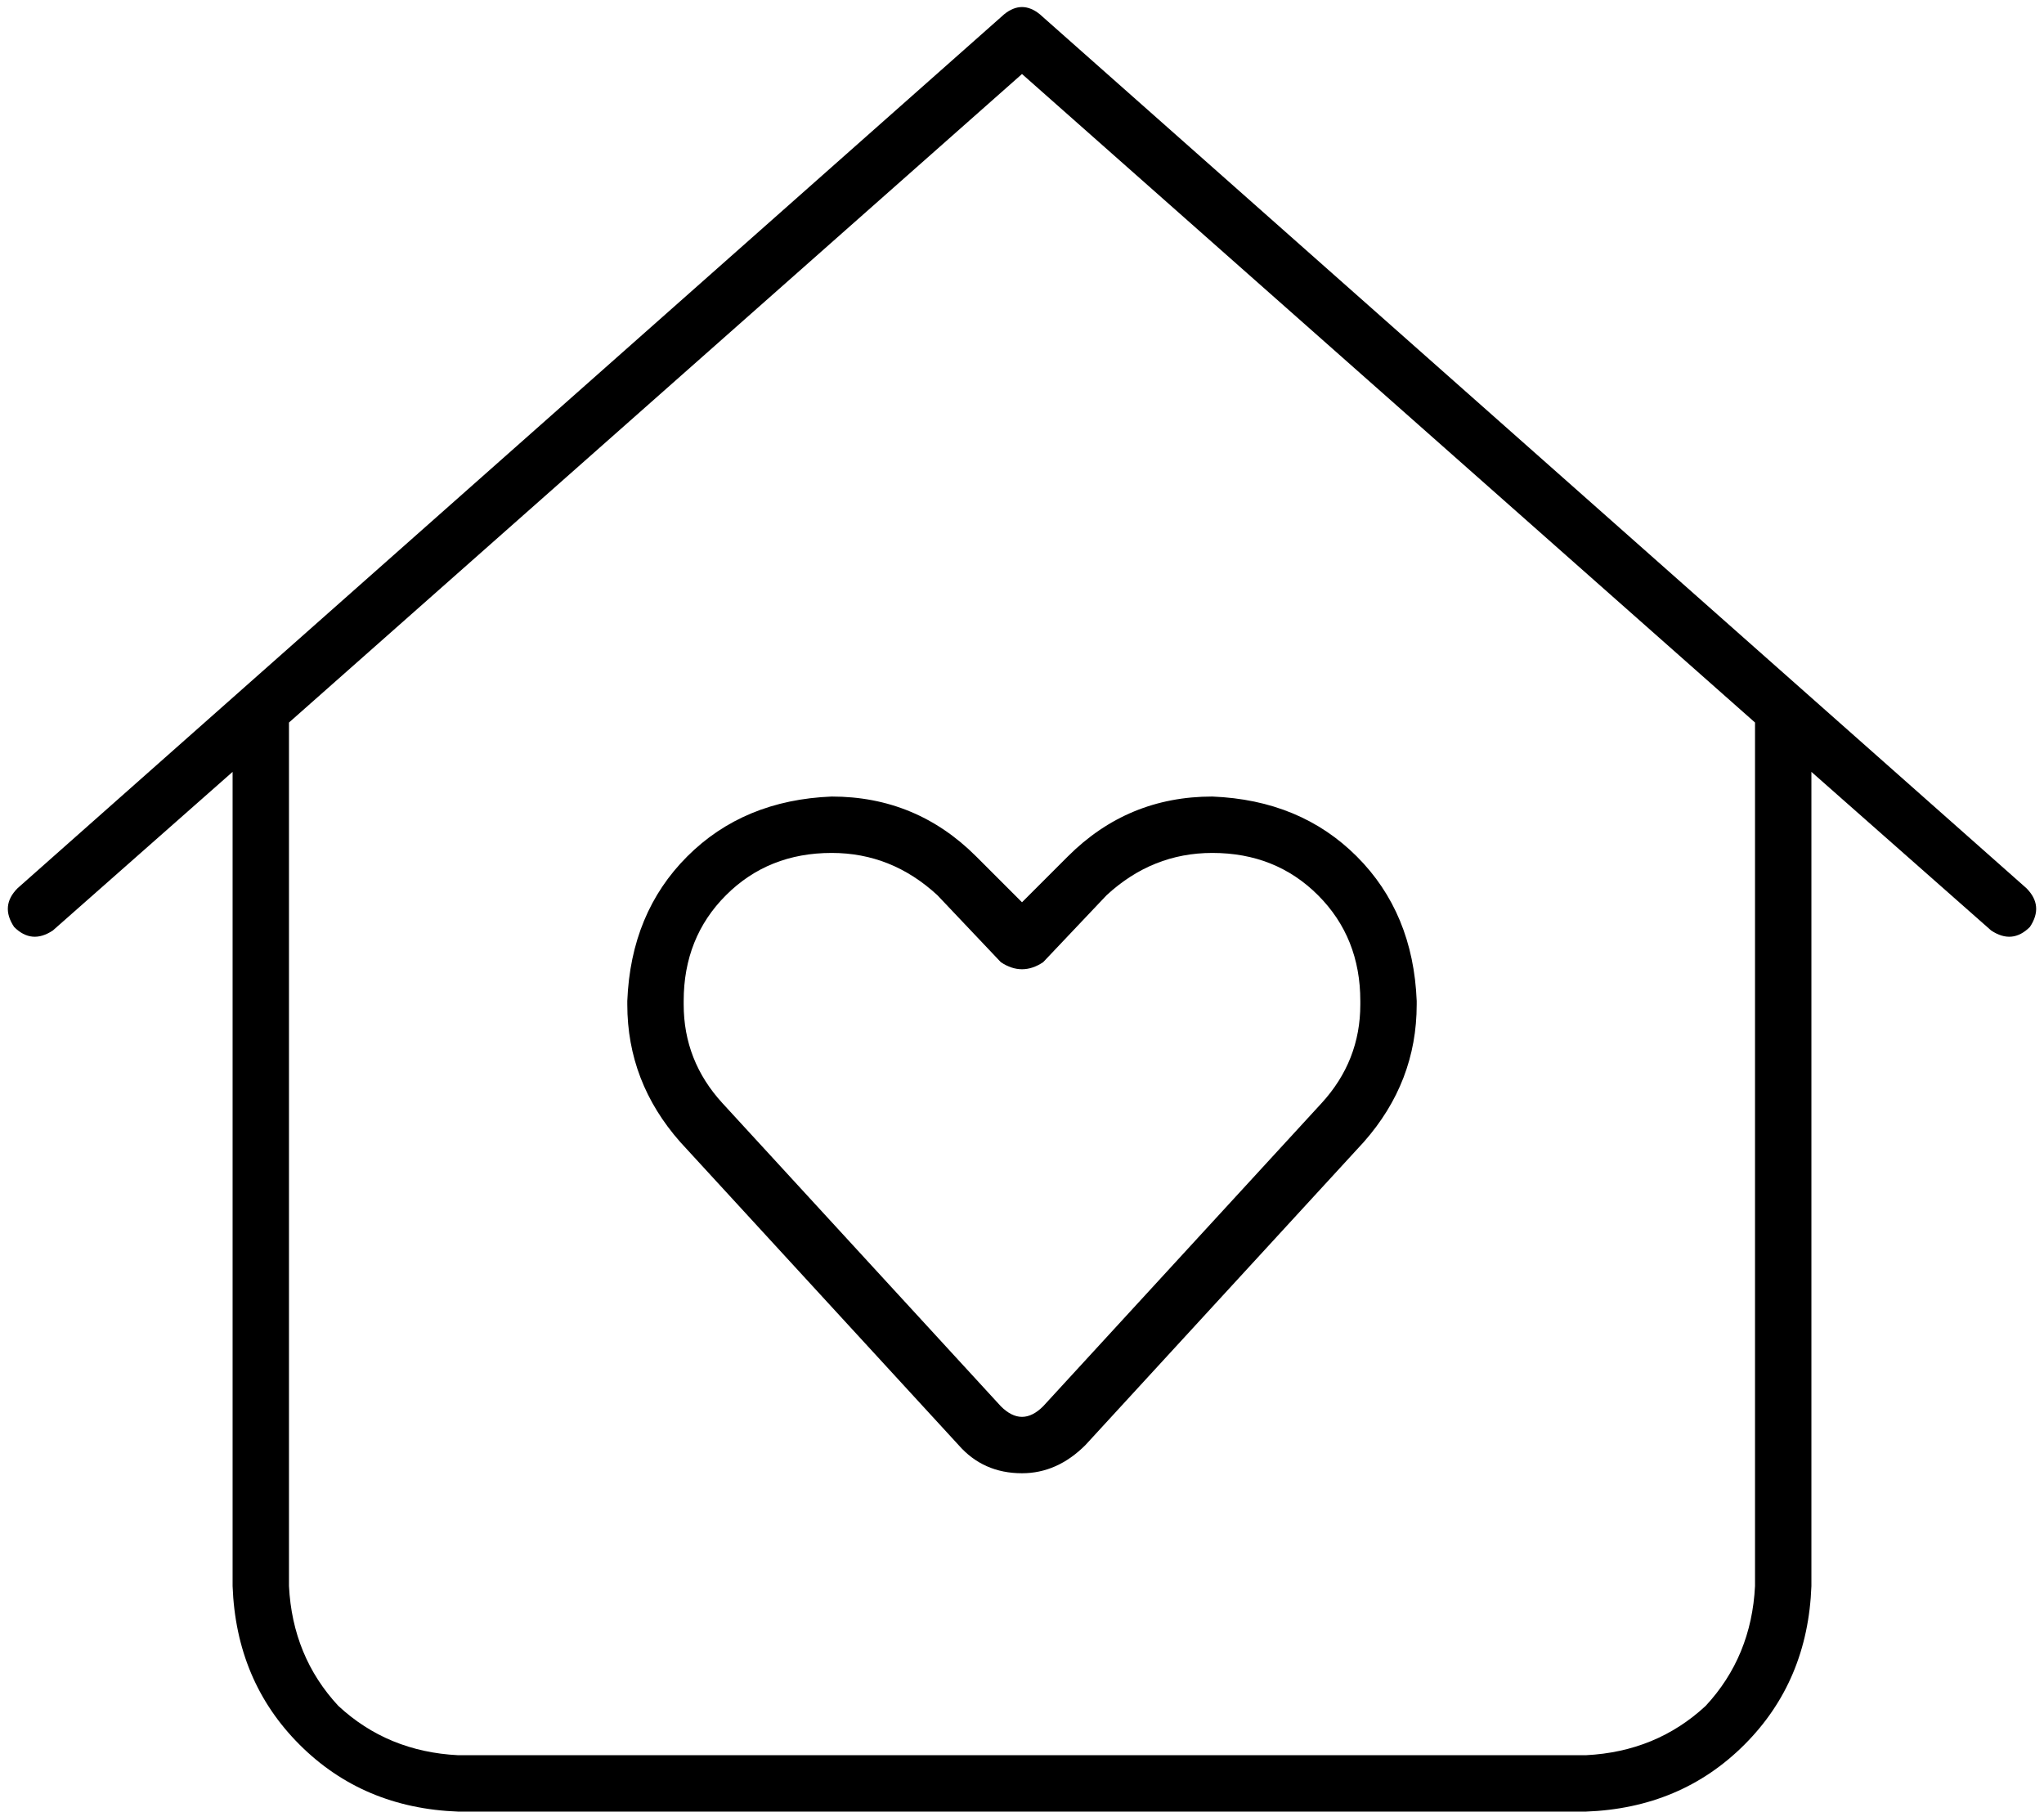 <svg xmlns="http://www.w3.org/2000/svg" viewBox="0 0 580 514">
  <path d="M 295 4 Q 290 0 285 4 L 5 252 L 5 252 Q 0 257 4 263 Q 9 268 15 264 L 66 219 L 66 219 L 66 450 L 66 450 Q 67 477 85 495 Q 103 513 130 514 L 450 514 L 450 514 Q 477 513 495 495 Q 513 477 514 450 L 514 219 L 514 219 L 565 264 L 565 264 Q 571 268 576 263 Q 580 257 575 252 L 295 4 L 295 4 Z M 82 450 L 82 205 L 82 450 L 82 205 L 290 21 L 290 21 L 498 205 L 498 205 L 498 450 L 498 450 Q 497 470 484 484 Q 470 497 450 498 L 130 498 L 130 498 Q 110 497 96 484 Q 83 470 82 450 L 82 450 Z M 194 284 Q 194 266 206 254 L 206 254 L 206 254 Q 218 242 236 242 Q 253 242 266 254 L 284 273 L 284 273 Q 287 275 290 275 Q 293 275 296 273 L 314 254 L 314 254 Q 327 242 344 242 Q 362 242 374 254 Q 386 266 386 284 L 386 285 L 386 285 Q 386 301 375 313 L 296 399 L 296 399 Q 293 402 290 402 Q 287 402 284 399 L 205 313 L 205 313 Q 194 301 194 285 L 194 284 L 194 284 Z M 236 226 Q 211 227 195 243 L 195 243 L 195 243 Q 179 259 178 284 L 178 285 L 178 285 Q 178 307 193 324 L 272 410 L 272 410 Q 279 418 290 418 Q 300 418 308 410 L 387 324 L 387 324 Q 402 307 402 285 L 402 284 L 402 284 Q 401 259 385 243 Q 369 227 344 226 Q 320 226 303 243 L 290 256 L 290 256 L 277 243 L 277 243 Q 260 226 236 226 L 236 226 Z" />
</svg>